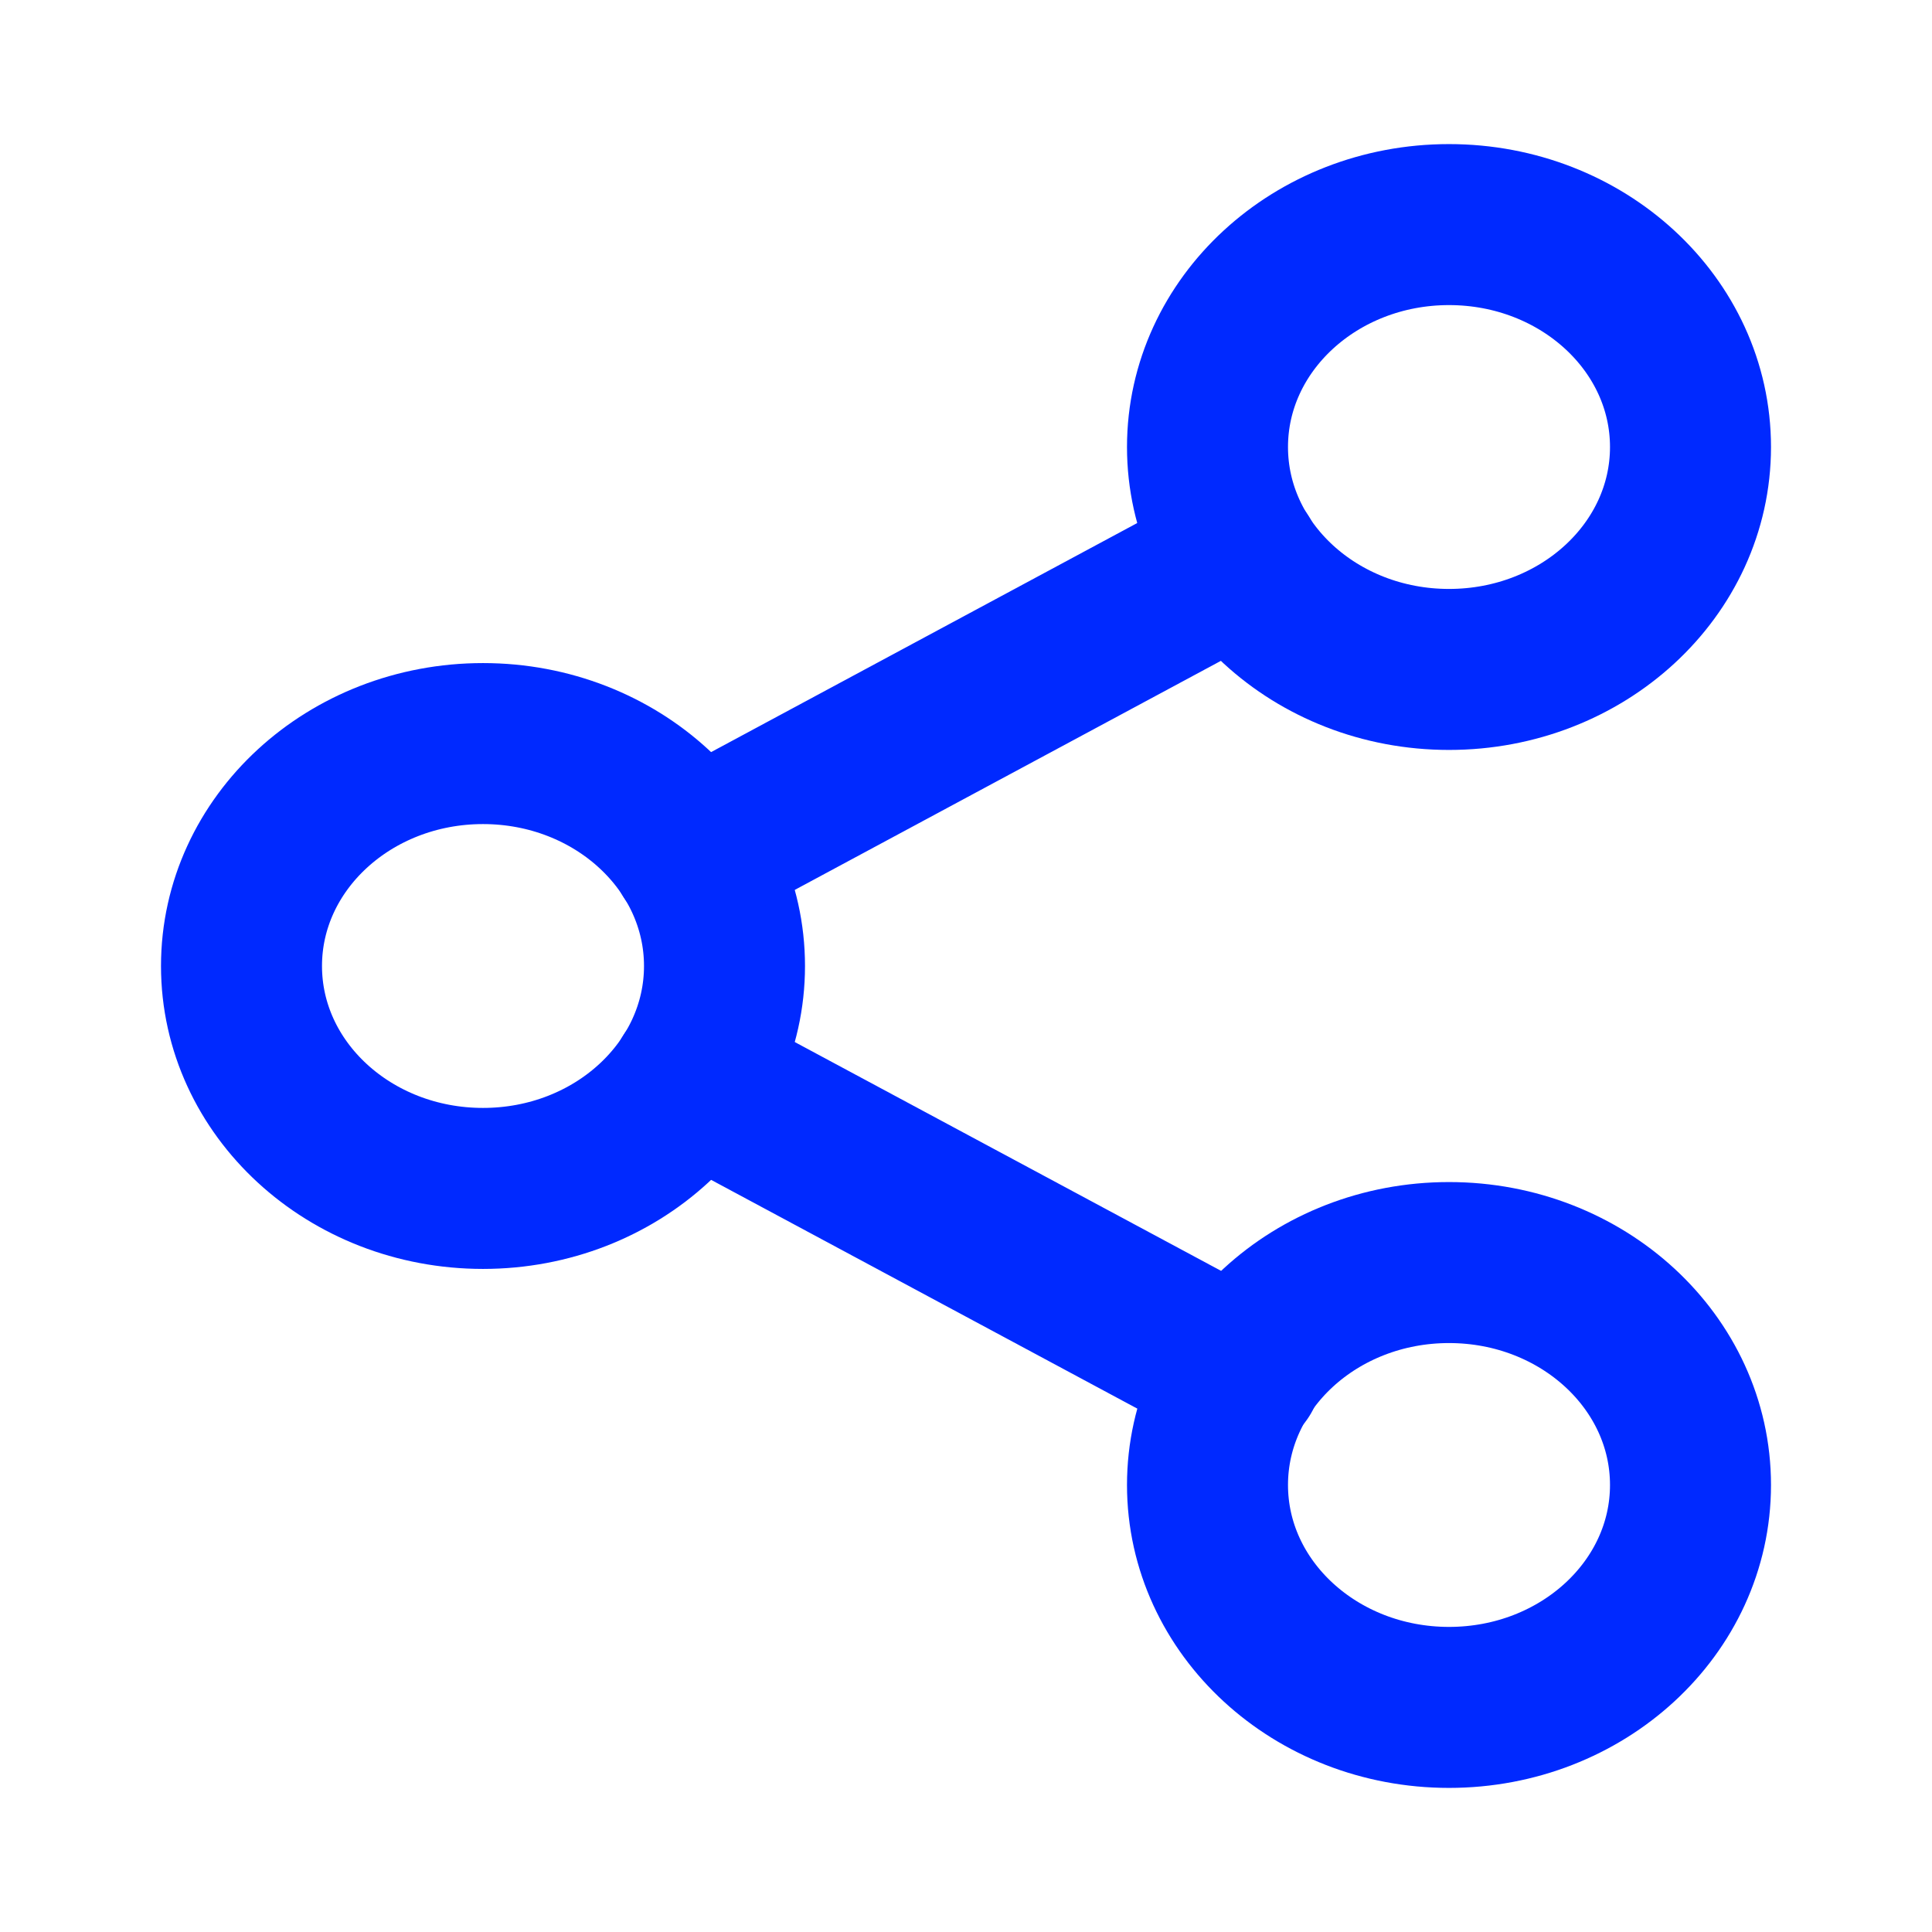 <svg width="24" height="24" viewBox="0 0 24 24" fill="none" xmlns="http://www.w3.org/2000/svg">
<path d="M18 8.316C19.657 8.316 21 7.079 21 5.553C21 4.027 19.657 2.79 18 2.79C16.343 2.79 15 4.027 15 5.553C15 7.079 16.343 8.316 18 8.316Z" stroke="#0029FF" stroke-width="2" stroke-linecap="round" stroke-linejoin="round"/>
<path d="M6 14.763C7.657 14.763 9 13.526 9 12C9 10.474 7.657 9.237 6 9.237C4.343 9.237 3 10.474 3 12C3 13.526 4.343 14.763 6 14.763Z" stroke="#0029FF" stroke-width="2" stroke-linecap="round" stroke-linejoin="round"/>
<path d="M18 21.21C19.657 21.21 21 19.973 21 18.447C21 16.921 19.657 15.684 18 15.684C16.343 15.684 15 16.921 15 18.447C15 19.973 16.343 21.21 18 21.21Z" stroke="#0029FF" stroke-width="2" stroke-linecap="round" stroke-linejoin="round"/>
<path d="M8.59 13.391L15.42 17.057" stroke="#0029FF" stroke-width="2" stroke-linecap="round" stroke-linejoin="round"/>
<path d="M15.41 6.943L8.59 10.609" stroke="#0029FF" stroke-width="2" stroke-linecap="round" stroke-linejoin="round"/>
</svg>
